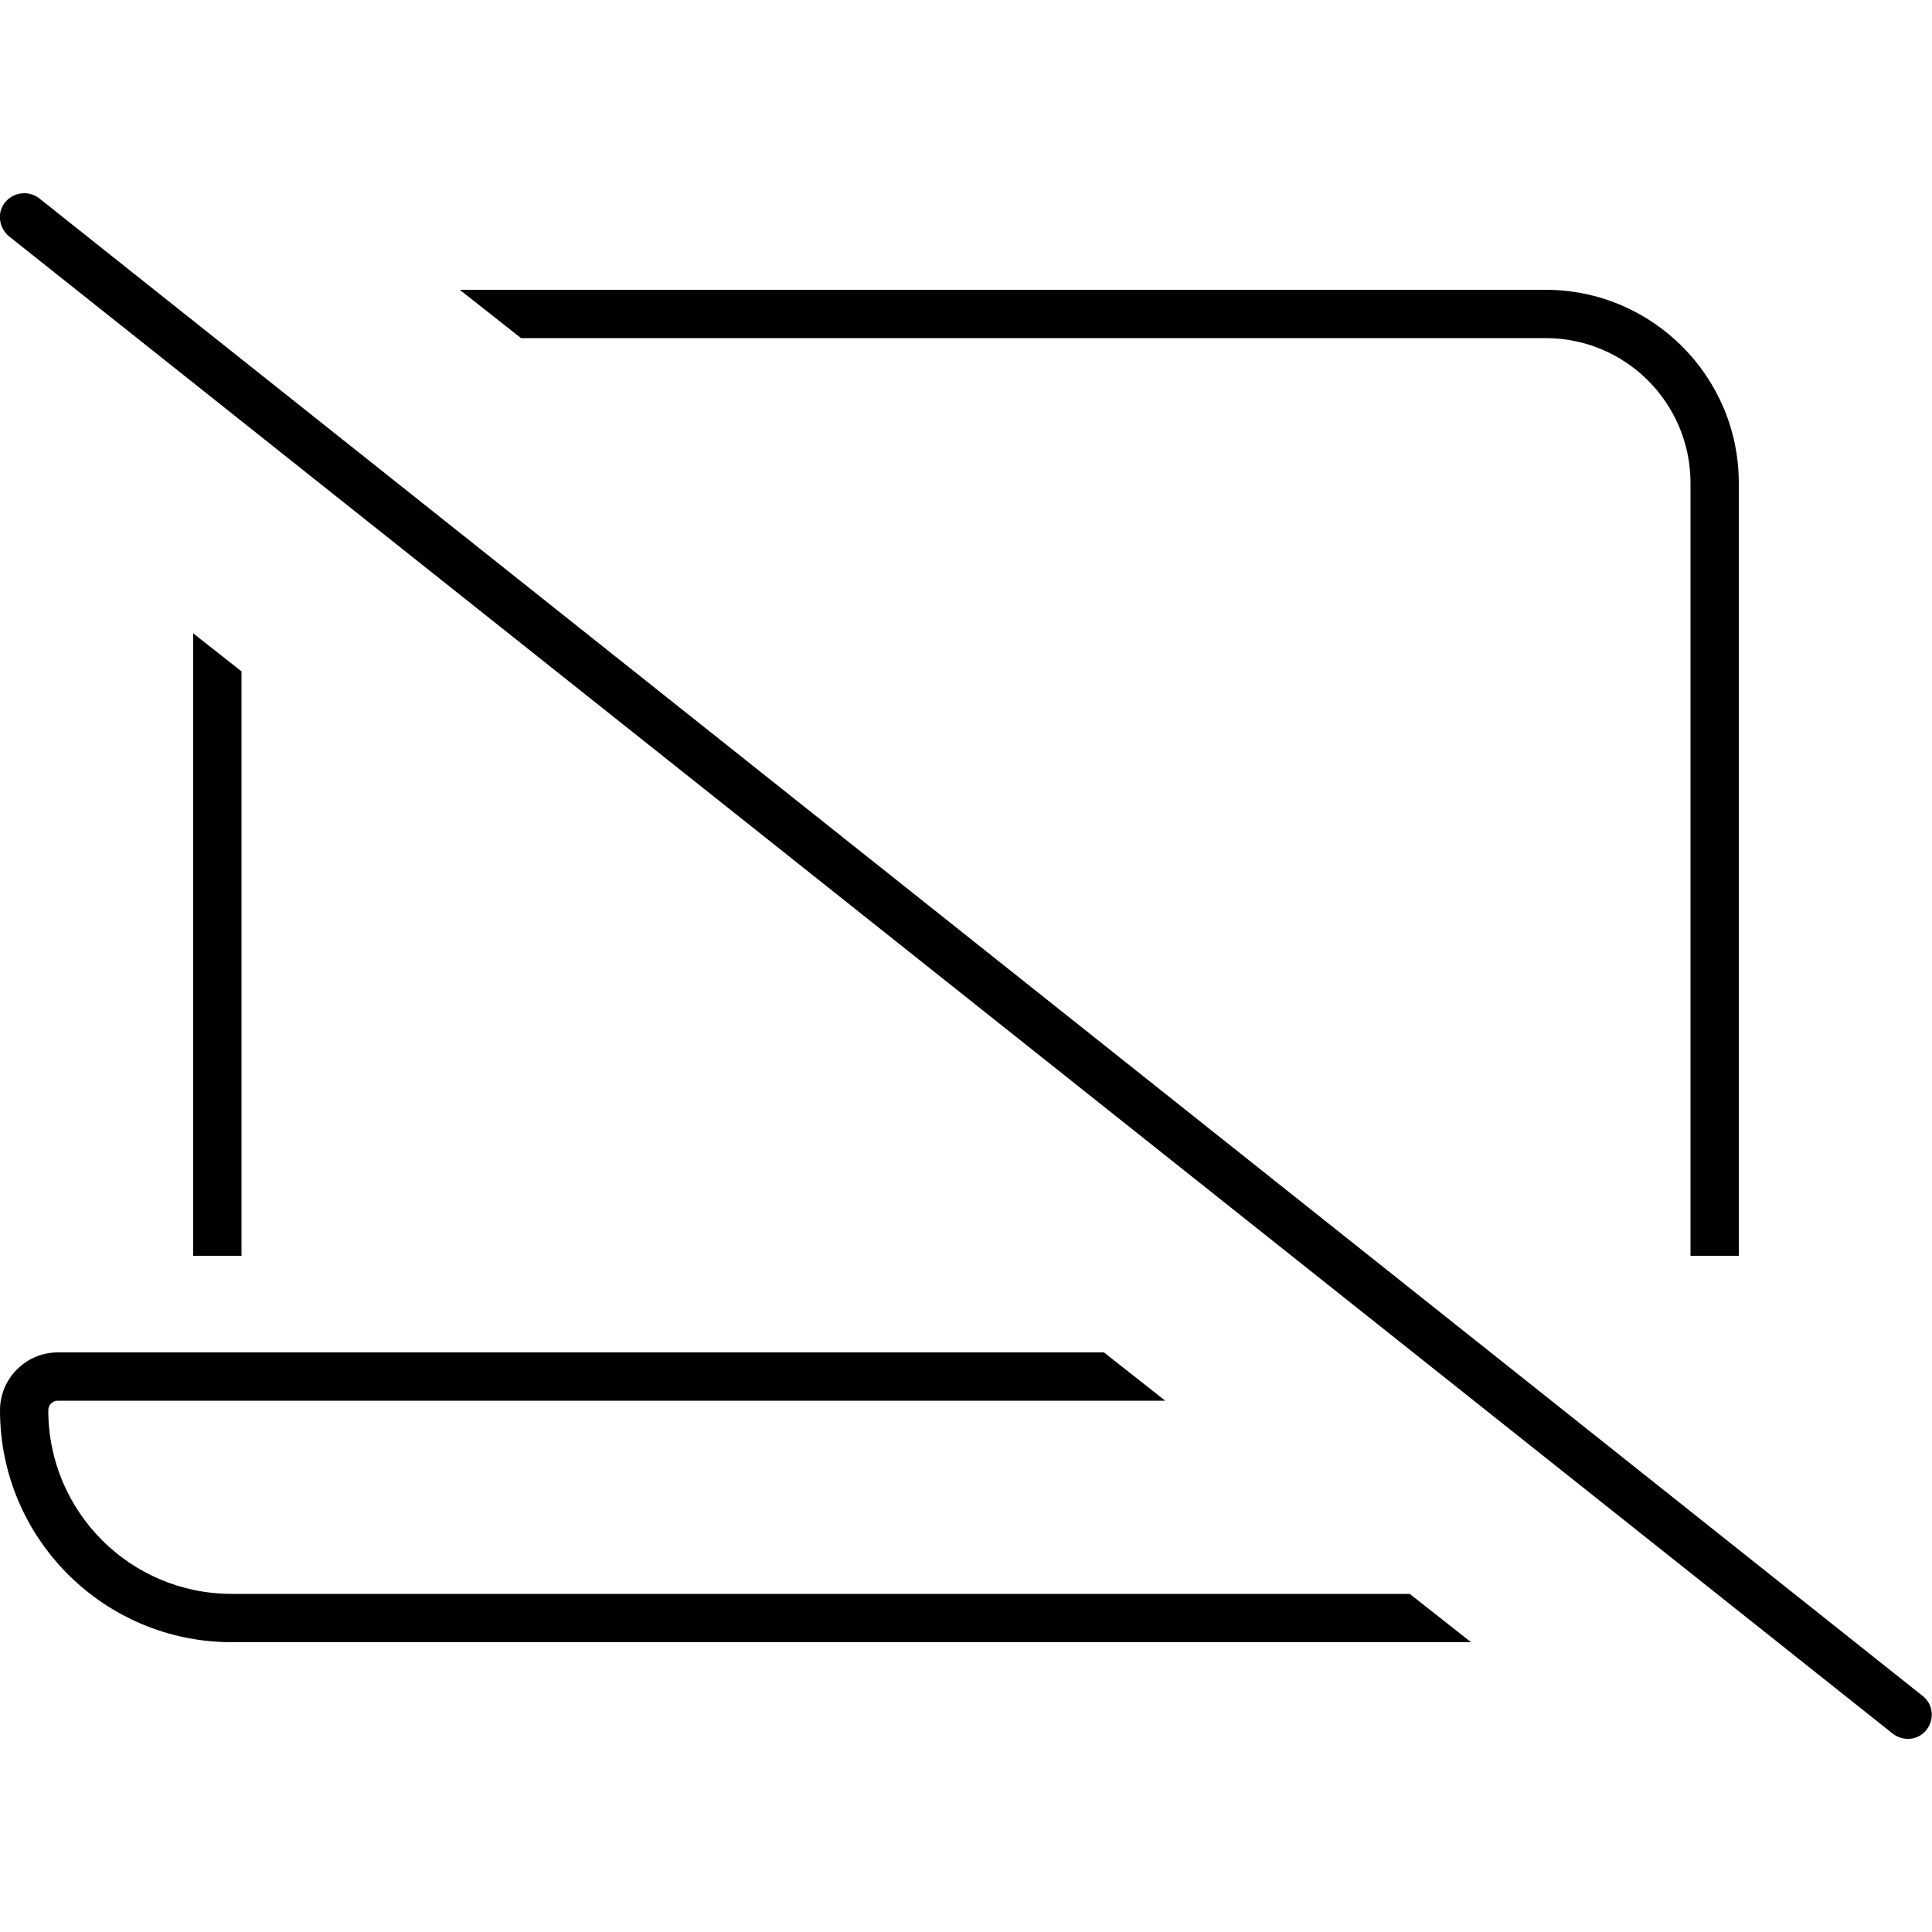<svg xmlns="http://www.w3.org/2000/svg" width="24" height="24" viewBox="0 0 640 512">
    <path d="M13 1.7C9.5-1 4.5-.4 1.7 3S-.4 11.5 3 14.3l624 496c3.5 2.7 8.5 2.2 11.2-1.3s2.2-8.5-1.3-11.2L13 1.7zM487.3 480l-20.3-16L76.8 464C43.2 464 16 436.8 16 403.2c0-1.8 1.4-3.2 3.2-3.2L386 400l-20.3-16L19.2 384C8.6 384 0 392.6 0 403.2C0 445.6 34.4 480 76.8 480l410.5 0zM560 352l16 0 0-256c0-35.3-28.7-64-64-64L152.3 32l20.3 16L512 48c26.5 0 48 21.5 48 48l0 256zM64 145.8L64 352l16 0 0-193.6L64 145.8z"/>
</svg>